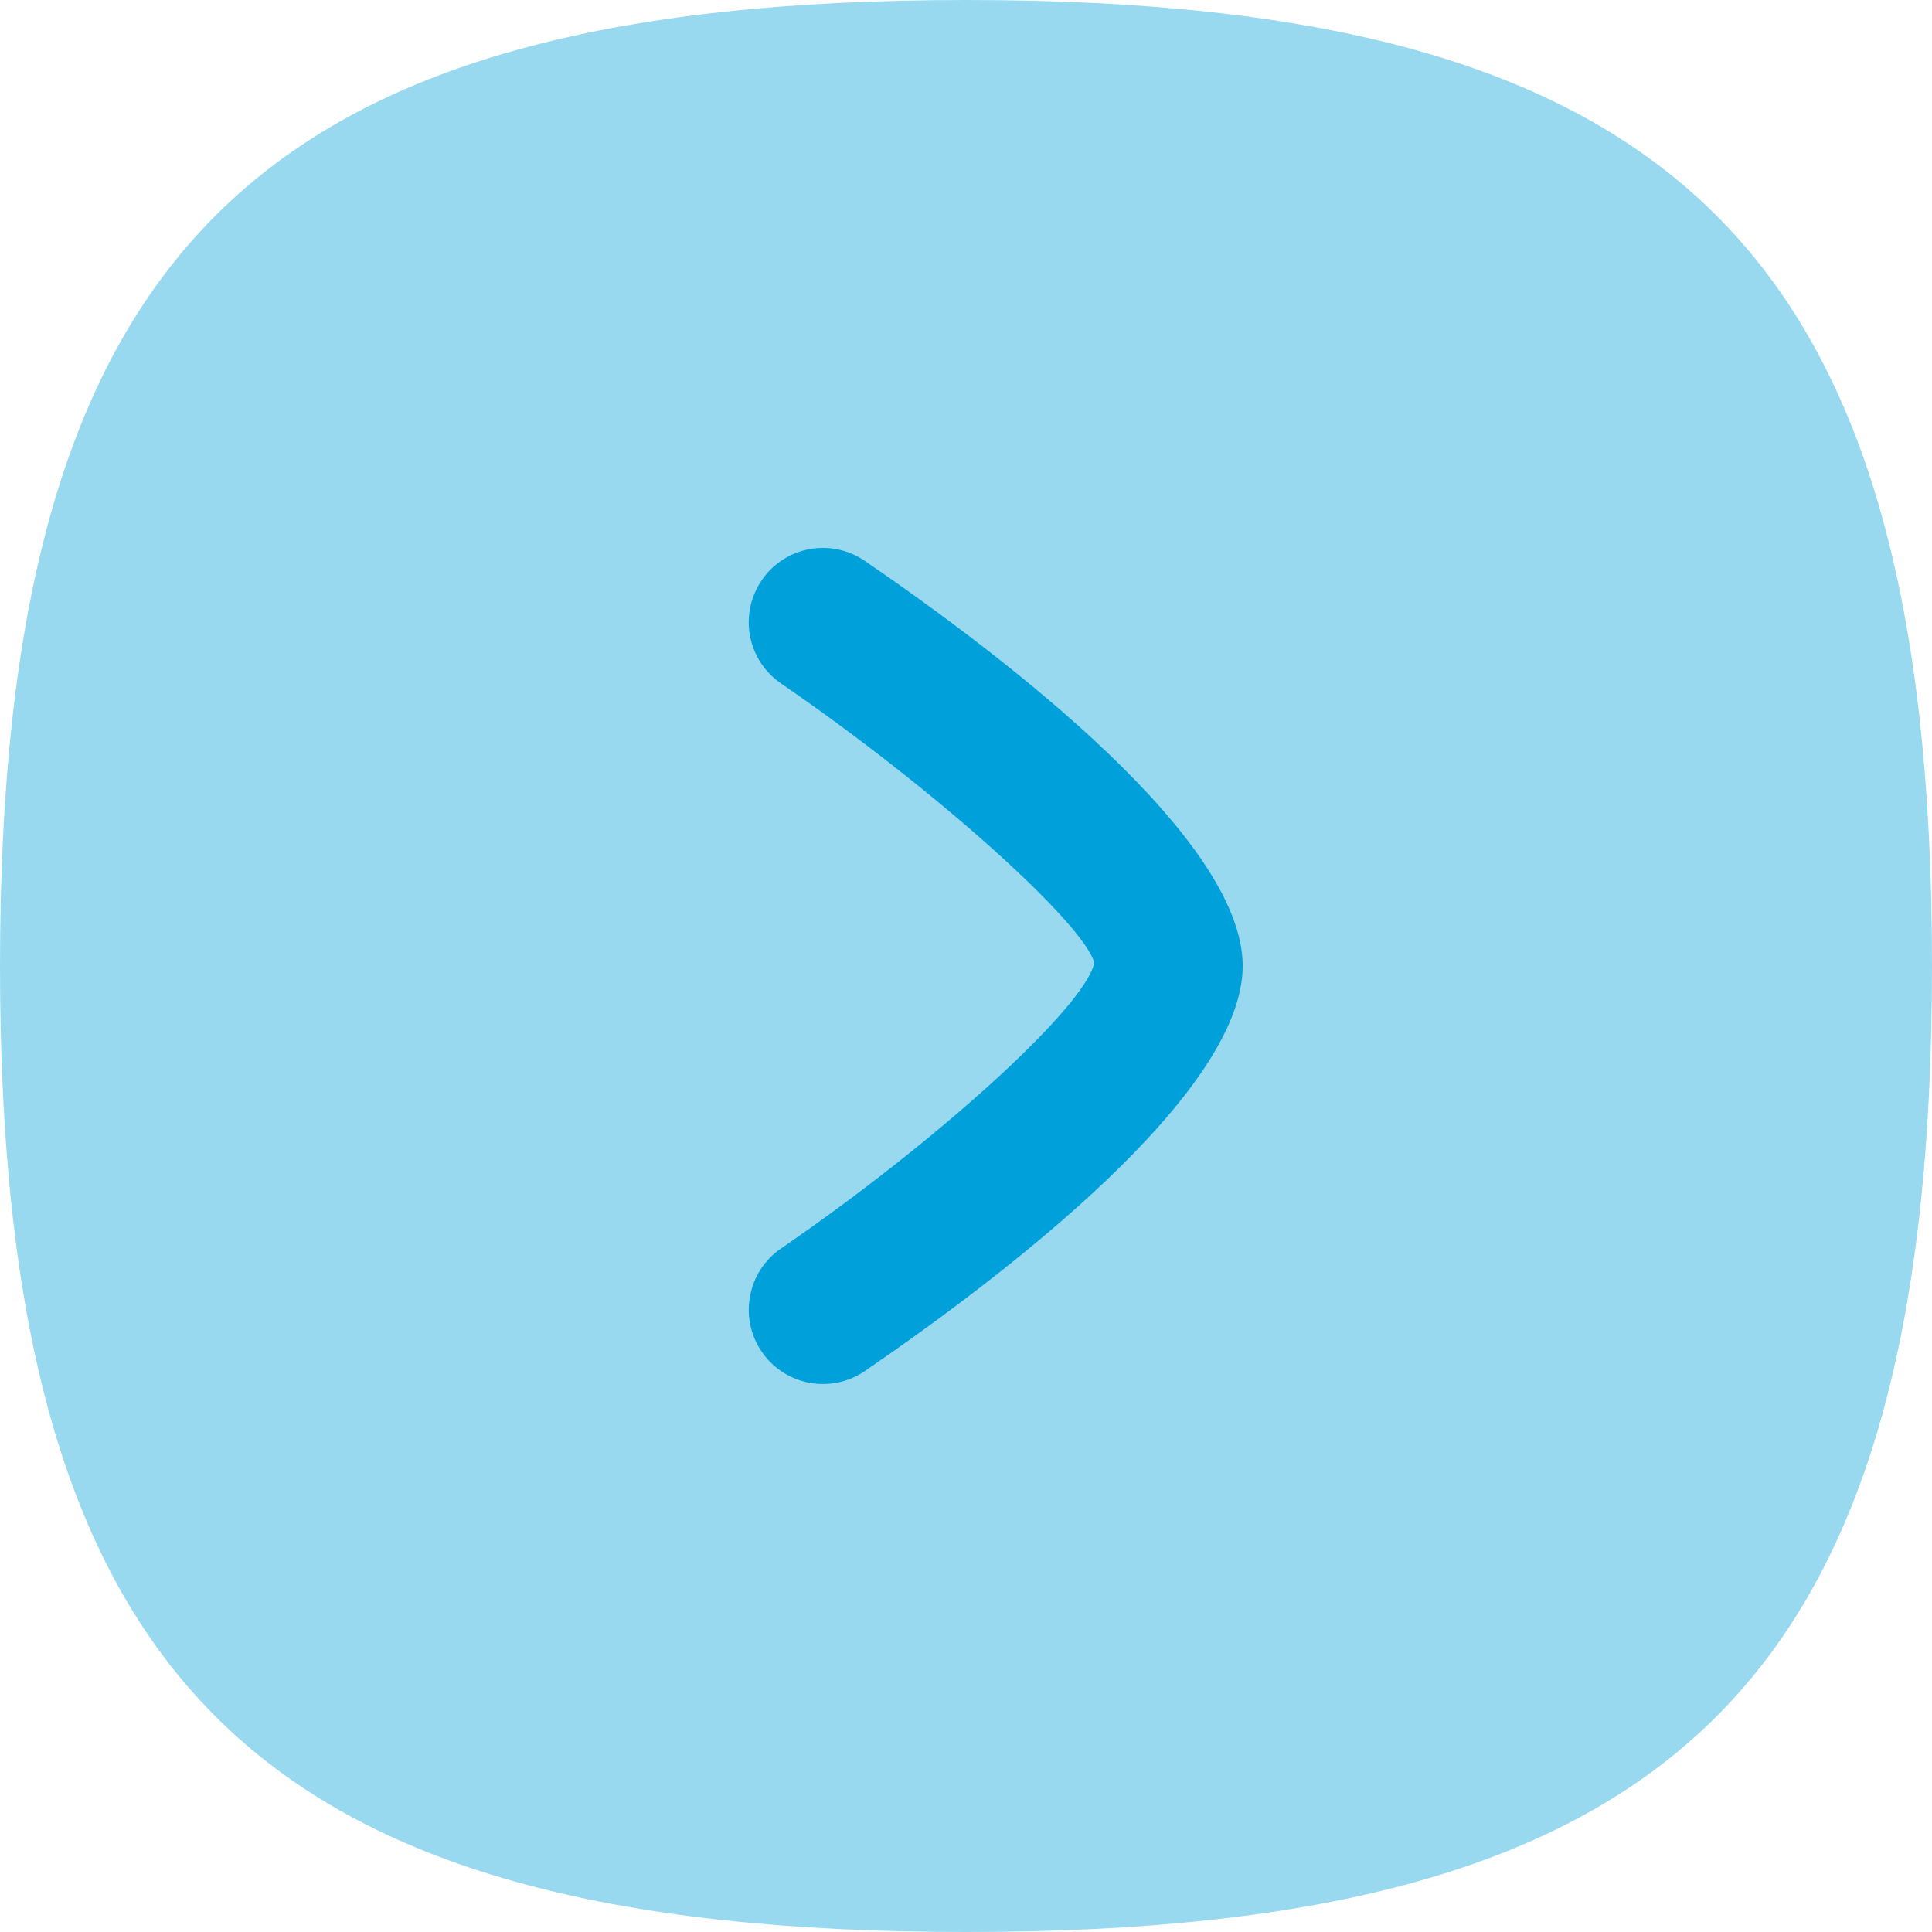 <svg width="32" height="32" viewBox="0 0 32 32" fill="none" xmlns="http://www.w3.org/2000/svg">
<path opacity="0.4" fill-rule="evenodd" clip-rule="evenodd" d="M32 16C32 4.188 27.812 -1.83059e-07 16 -6.99382e-07C4.186 -1.21578e-06 -1.83059e-07 4.188 -6.99382e-07 16C-1.21578e-06 27.814 4.186 32 16 32C27.812 32 32 27.814 32 16Z" fill="#00A0DA"/>
<path d="M12.936 20.679C12.378 21.06 12.233 21.829 12.617 22.389C13 22.95 13.766 23.093 14.327 22.707C16.664 21.107 20.583 18.106 20.583 15.999C20.583 13.893 16.664 10.892 14.327 9.292C13.766 8.906 13 9.049 12.617 9.61C12.471 9.824 12.401 10.065 12.401 10.305C12.401 10.697 12.588 11.082 12.936 11.32C15.54 13.106 17.966 15.315 18.125 15.95C17.966 16.681 15.54 18.892 12.936 20.679Z" fill="#00A0DA"/>
</svg>
